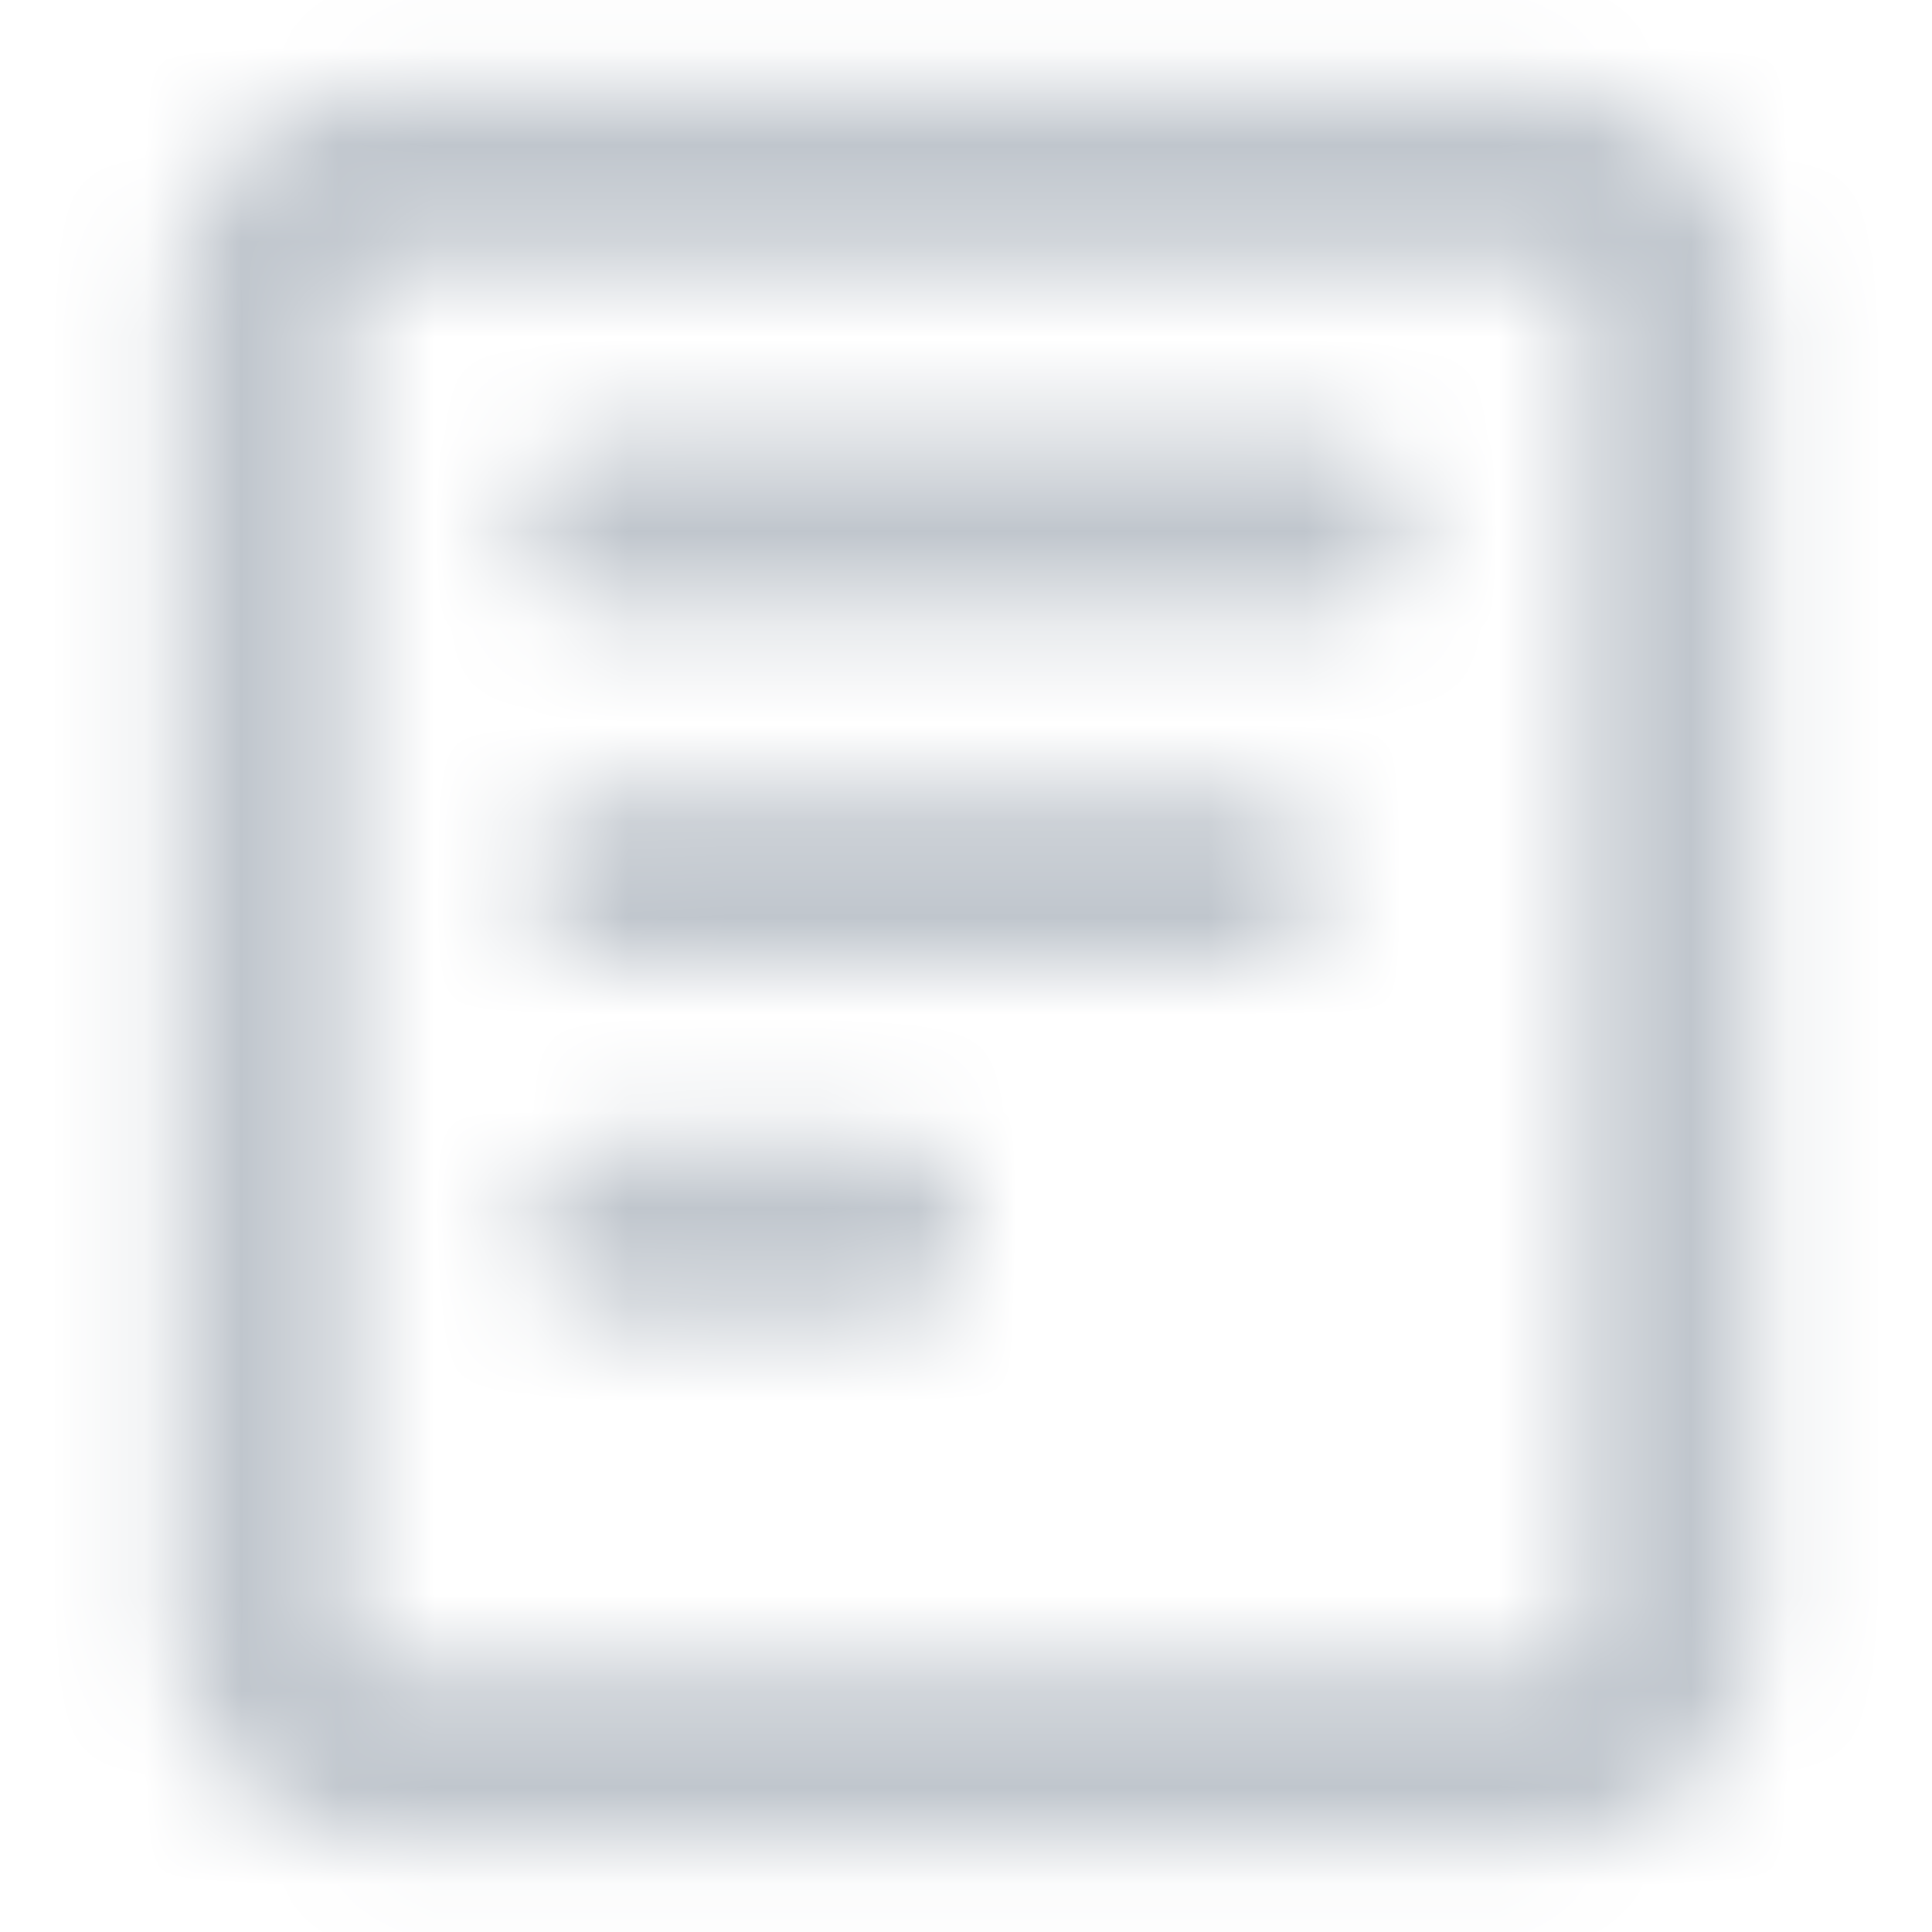 <svg width="20" height="20" viewBox="0 0 20 20" xmlns="http://www.w3.org/2000/svg" xmlns:xlink="http://www.w3.org/1999/xlink">
    <defs>
        <path d="M15.91 2.727H4.09a.461.461 0 0 0-.454.455v13.636c0 .246.21.455.455.455h11.818a.461.461 0 0 0 .455-.455V3.182a.461.461 0 0 0-.455-.455zm0-1.818a2.28 2.28 0 0 1 2.272 2.273v13.636a2.28 2.28 0 0 1-2.273 2.273H4.091a2.28 2.28 0 0 1-2.273-2.273V3.182A2.28 2.28 0 0 1 4.091.909h11.818zM9.09 11.82H6.365a.91.91 0 0 0 0 1.817H9.09a.91.91 0 1 0 0-1.818zm3.637-3.637H6.364a.91.91 0 0 0 0 1.818h6.363a.91.91 0 1 0 0-1.818zm.91-3.637H6.363a.91.91 0 1 0 0 1.819h7.272a.91.91 0 1 0 0-1.819z" id="a"/>
    </defs>
    <g fill="none" fill-rule="evenodd">
        <mask id="b" fill="#fff">
            <use xlink:href="#a"/>
        </mask>
        <g mask="url(#b)" fill="#C0C6CD">
            <path d="M0 0h20v20H0z"/>
        </g>
    </g>
</svg>
